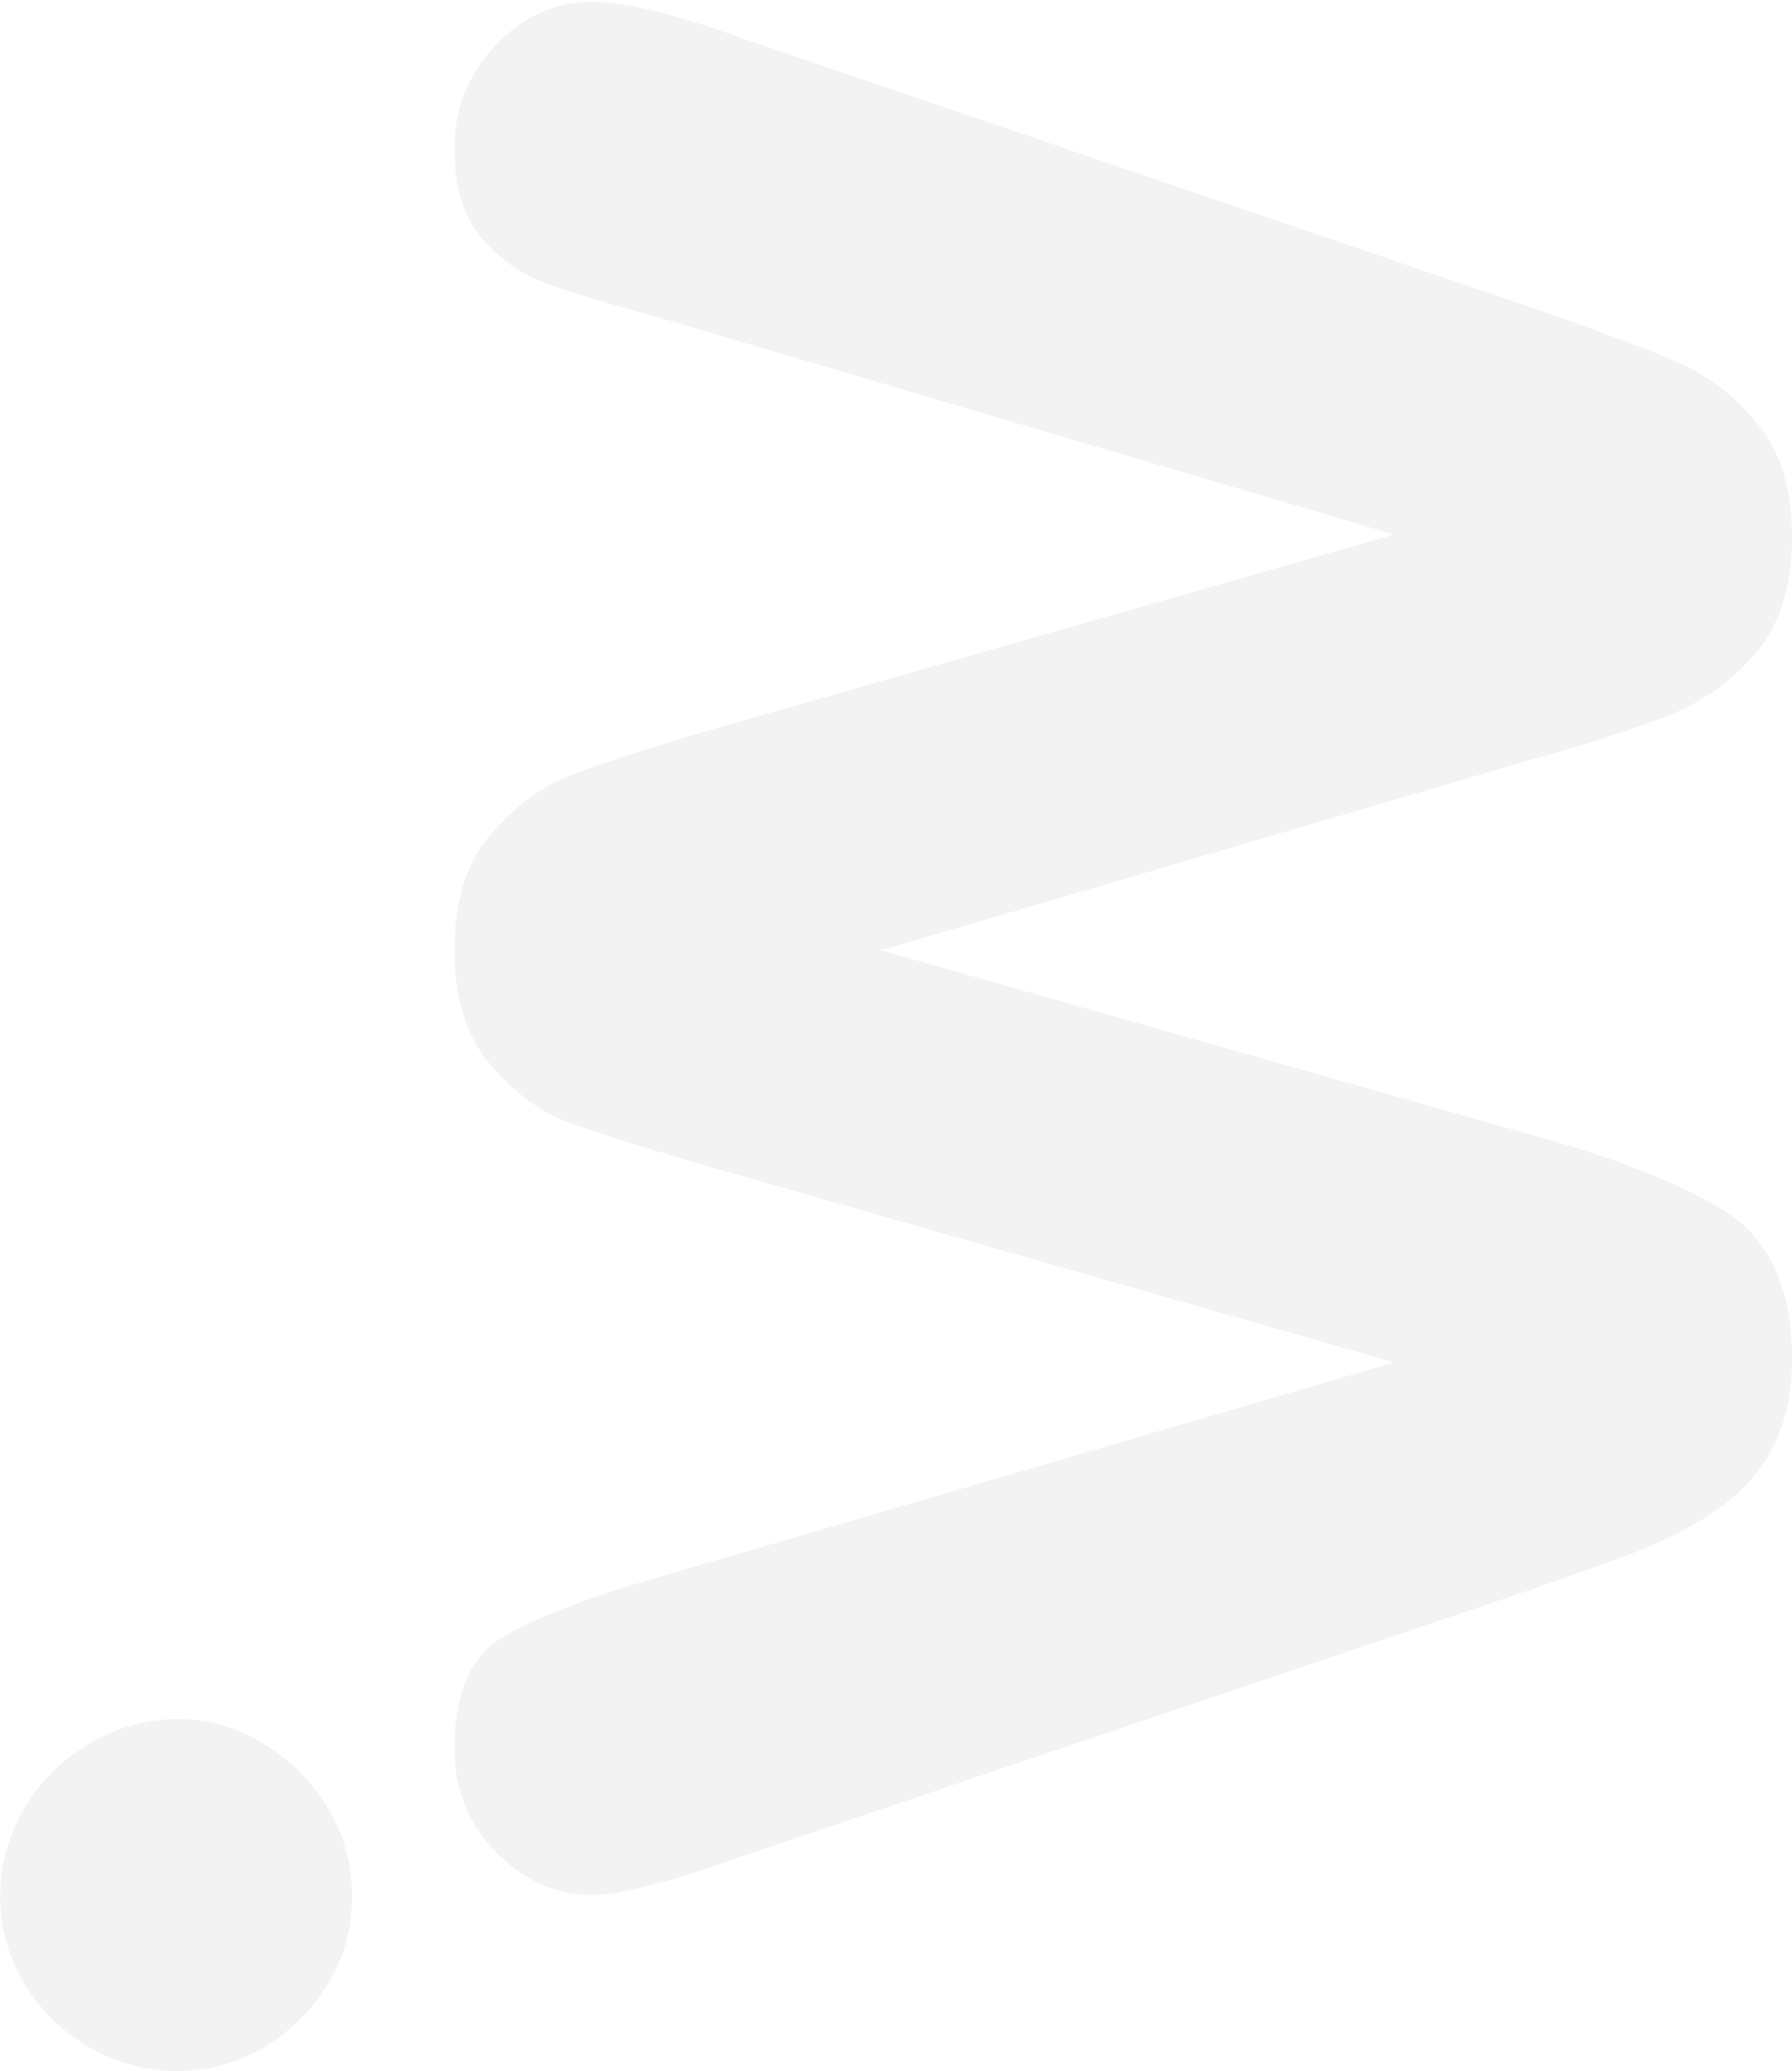 <?xml version="1.0" encoding="UTF-8"?>
<svg width="572px" height="661px" viewBox="0 0 572 661" version="1.1" xmlns="http://www.w3.org/2000/svg" xmlns:xlink="http://www.w3.org/1999/xlink">
    <!-- Generator: Sketch 42 (36781) - http://www.bohemiancoding.com/sketch -->
    <title>logo</title>
    <desc>Created with Sketch.</desc>
    <defs></defs>
    <g id="iwith" stroke="none" stroke-width="1" fill="none" fill-rule="evenodd" opacity="0.35">
        <g id="Desktop" transform="translate(-376, -369)" fill="#DCDCDC">
            <path d="M444.169,470.451 C444.169,478.116 442.621,485.265 439.526,491.898 C436.43,498.531 432.303,504.427 427.144,509.586 C421.985,514.745 416.015,518.799 409.235,521.747 C402.454,524.695 395.232,526.169 387.567,526.169 C379.902,526.169 372.753,524.695 366.12,521.747 C359.487,518.799 353.591,514.745 348.432,509.586 C343.273,504.427 339.219,498.531 336.271,491.898 C333.323,485.265 331.849,478.116 331.849,470.451 C331.849,462.786 333.323,455.49 336.271,448.562 C339.219,441.634 343.273,435.591 348.432,430.432 C353.591,425.273 359.487,421.219 366.12,418.271 C372.753,415.323 379.902,413.849 387.567,413.849 C395.232,413.849 402.454,415.323 409.235,418.271 C416.015,421.219 421.985,425.273 427.144,430.432 C432.303,435.591 436.43,441.634 439.526,448.562 C442.621,455.49 444.169,462.786 444.169,470.451 Z M489.546,624.234 L558.007,858.847 L620.314,640.773 C626.98,617.952 631.916,602.376 635.121,594.043 C638.326,585.709 644.352,577.761 653.198,570.197 C662.044,562.633 674.159,558.851 689.543,558.851 C705.184,558.851 717.428,562.633 726.274,570.197 C735.12,577.761 741.338,585.966 744.927,594.812 C748.517,603.658 753.517,618.978 759.927,640.773 L822.234,858.847 L891.464,624.234 C896.079,607.312 899.797,595.068 902.618,587.504 C905.438,579.94 910.182,573.274 916.848,567.504 C923.515,561.735 933.13,558.851 945.694,558.851 C958.258,558.851 969.155,563.21 978.386,571.927 C987.617,580.645 992.232,590.902 992.232,602.696 C992.232,613.465 988.258,629.747 980.309,651.542 L894.541,903.077 C887.105,924.359 881.336,939.743 877.233,949.23 C873.131,958.717 866.657,967.179 857.81,974.614 C848.964,982.05 836.849,985.768 821.465,985.768 C805.567,985.768 793.068,981.794 783.965,973.845 C774.863,965.897 768.132,956.153 763.773,944.615 C759.414,933.077 754.671,918.077 749.543,899.615 L689.543,695.003 L631.467,899.615 C623.775,928.077 615.442,949.551 606.468,964.038 C597.493,978.525 581.724,985.768 559.161,985.768 C547.622,985.768 537.815,983.525 529.738,979.038 C521.661,974.55 514.93,968.14 509.546,959.807 C504.161,951.474 499.418,941.602 495.315,930.192 C491.213,918.782 488.008,909.744 485.7,903.077 L400.701,651.542 C392.24,627.952 388.009,611.671 388.009,602.696 C388.009,591.414 392.496,581.286 401.47,572.312 C410.445,563.338 421.47,558.851 434.547,558.851 C451.983,558.851 463.777,563.786 469.931,573.658 C476.085,583.53 482.623,600.388 489.546,624.234 Z" id="logo" transform="translate(662.04, 699.809) rotate(-90) translate(-662.04, -699.809) "></path>
        </g>
    </g>
</svg>